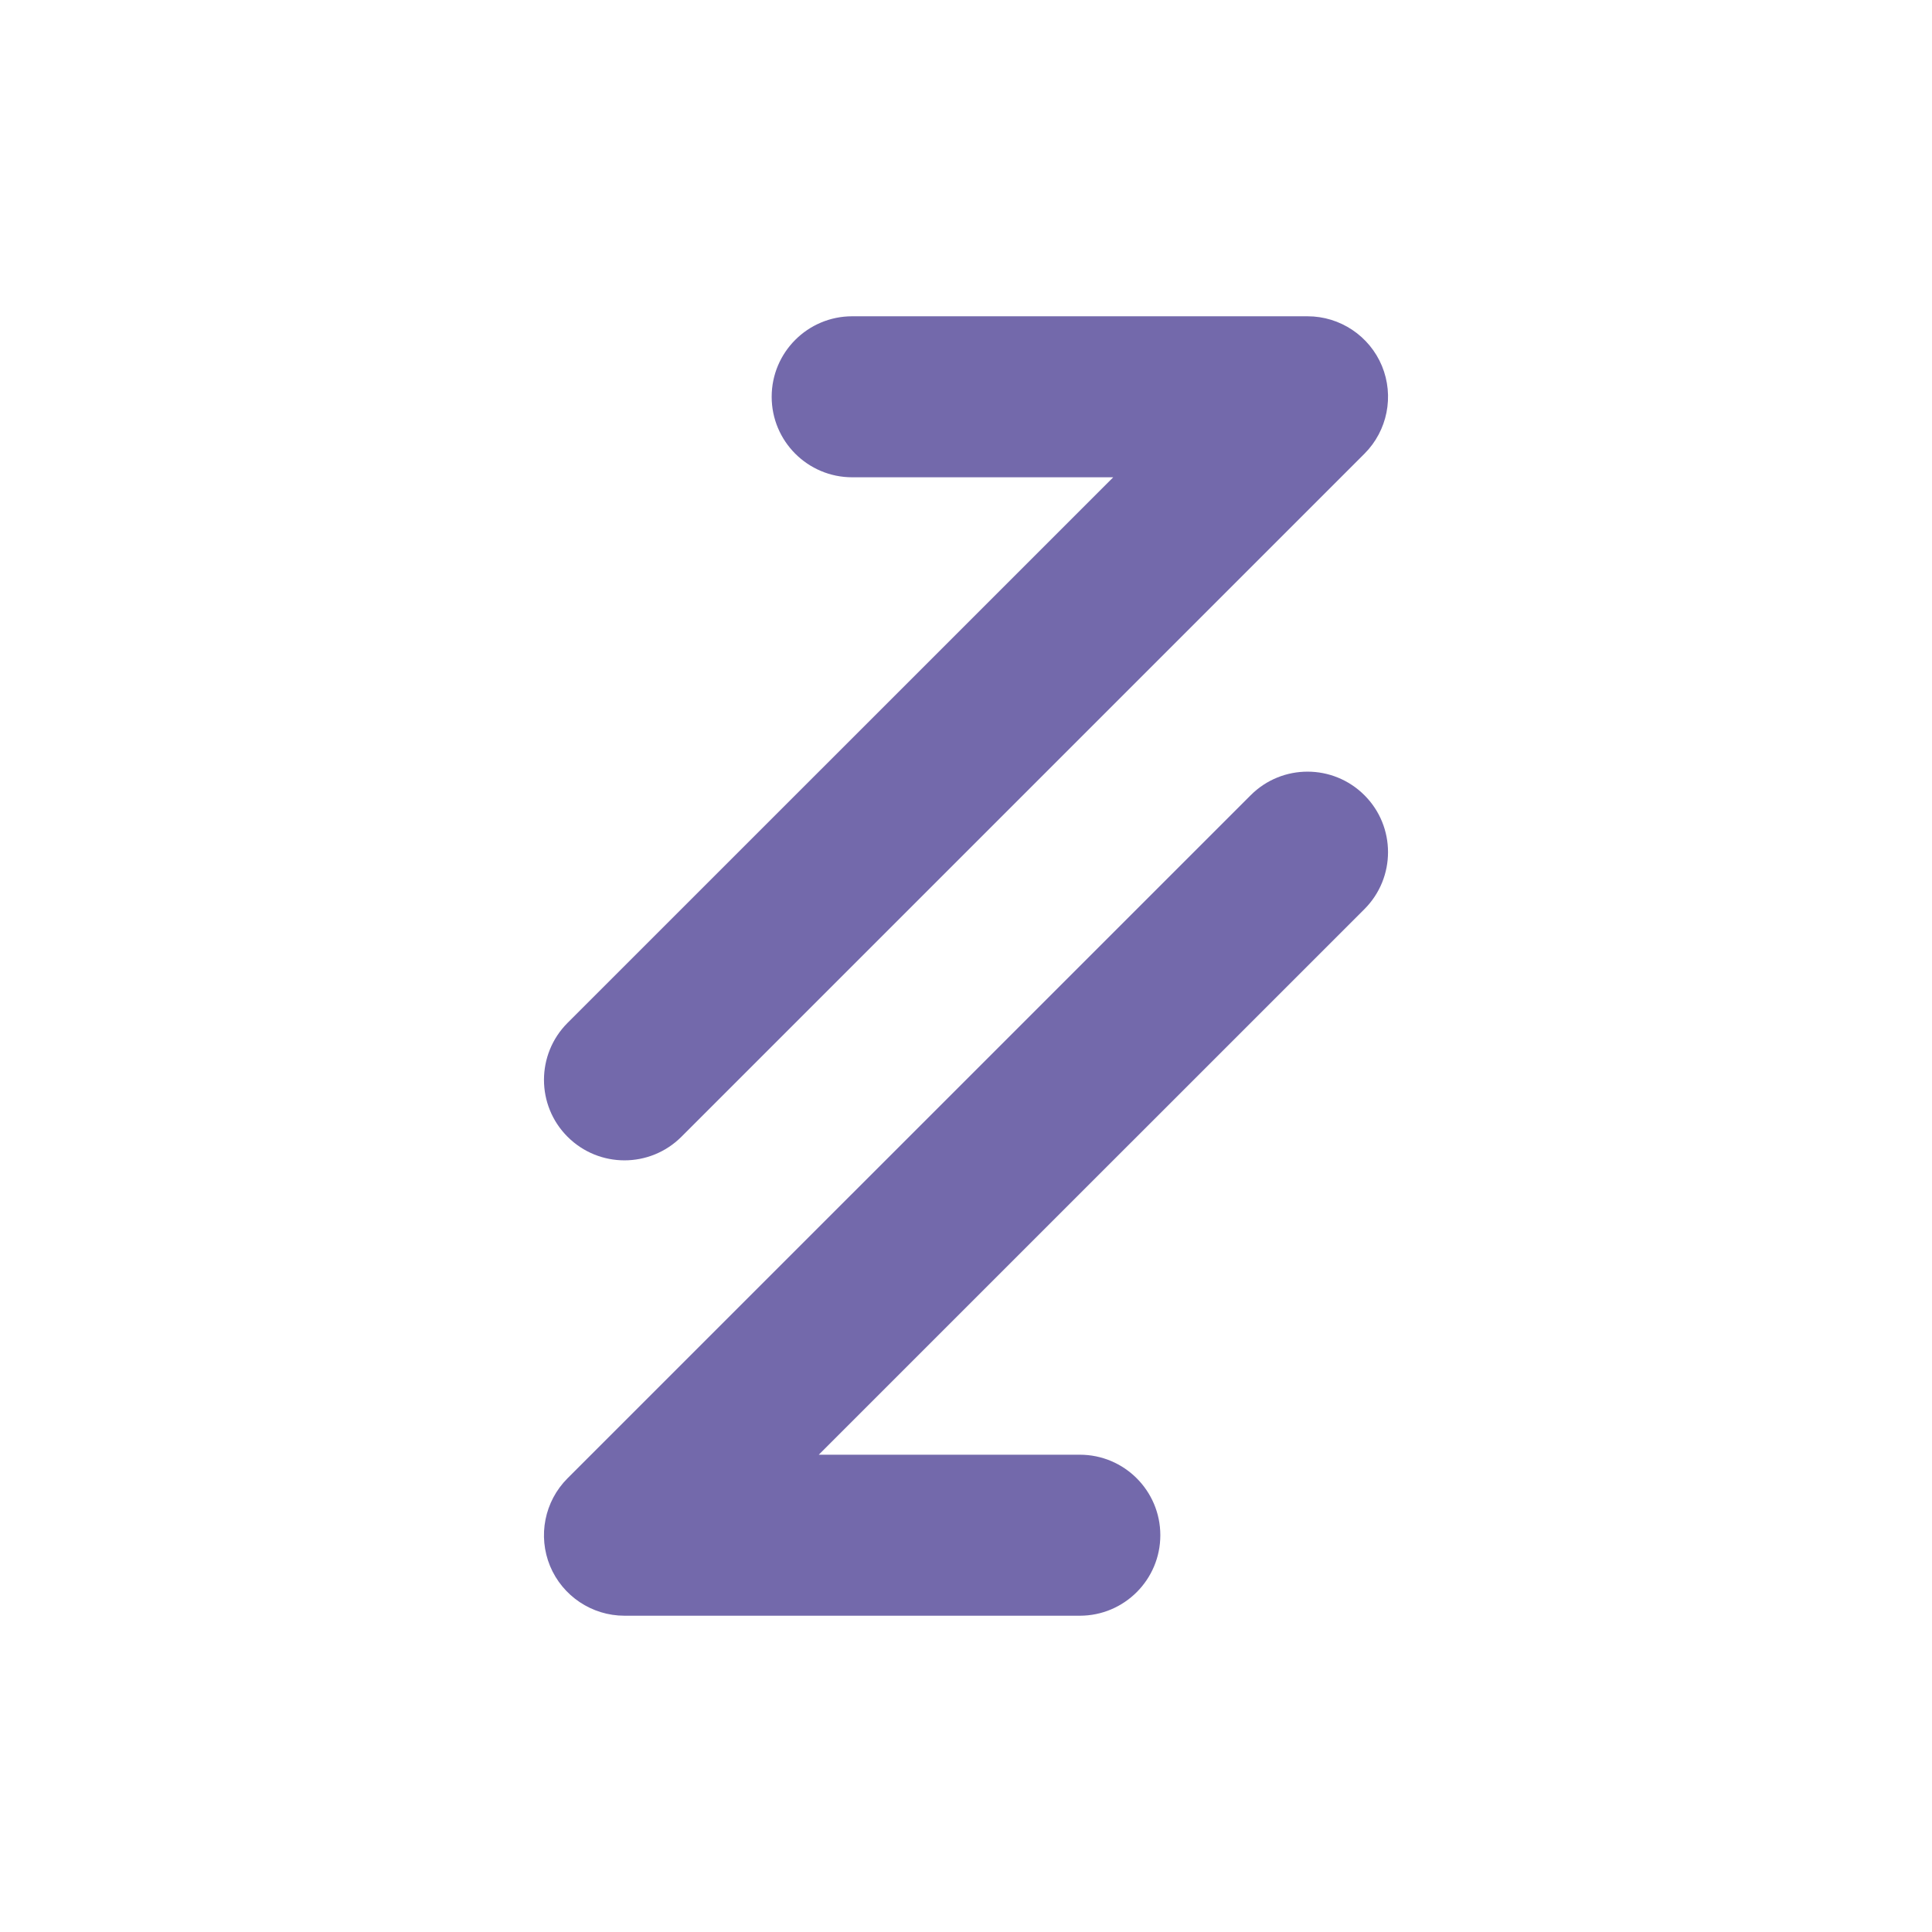 <svg width="24" height="24" viewBox="0 0 24 24" fill="none" xmlns="http://www.w3.org/2000/svg">
<path fill-rule="evenodd" clip-rule="evenodd" d="M9.586 4.929C9.586 4.377 10.034 3.929 10.586 3.929L16.243 3.929C16.647 3.929 17.012 4.173 17.167 4.546C17.321 4.92 17.236 5.35 16.95 5.636L8.465 14.121C8.074 14.512 7.441 14.512 7.05 14.121C6.66 13.731 6.66 13.098 7.05 12.707L13.829 5.929L10.586 5.929C10.034 5.929 9.586 5.481 9.586 4.929Z" fill="#7369AB"/>
<path fill-rule="evenodd" clip-rule="evenodd" d="M14.414 19.071C14.414 19.623 13.966 20.071 13.414 20.071L7.757 20.071C7.353 20.071 6.988 19.827 6.833 19.454C6.679 19.08 6.764 18.65 7.05 18.364L15.536 9.879C15.926 9.488 16.559 9.488 16.95 9.879C17.34 10.269 17.34 10.902 16.95 11.293L10.171 18.071L13.414 18.071C13.966 18.071 14.414 18.519 14.414 19.071Z" fill="#7369AB"/>
</svg>
